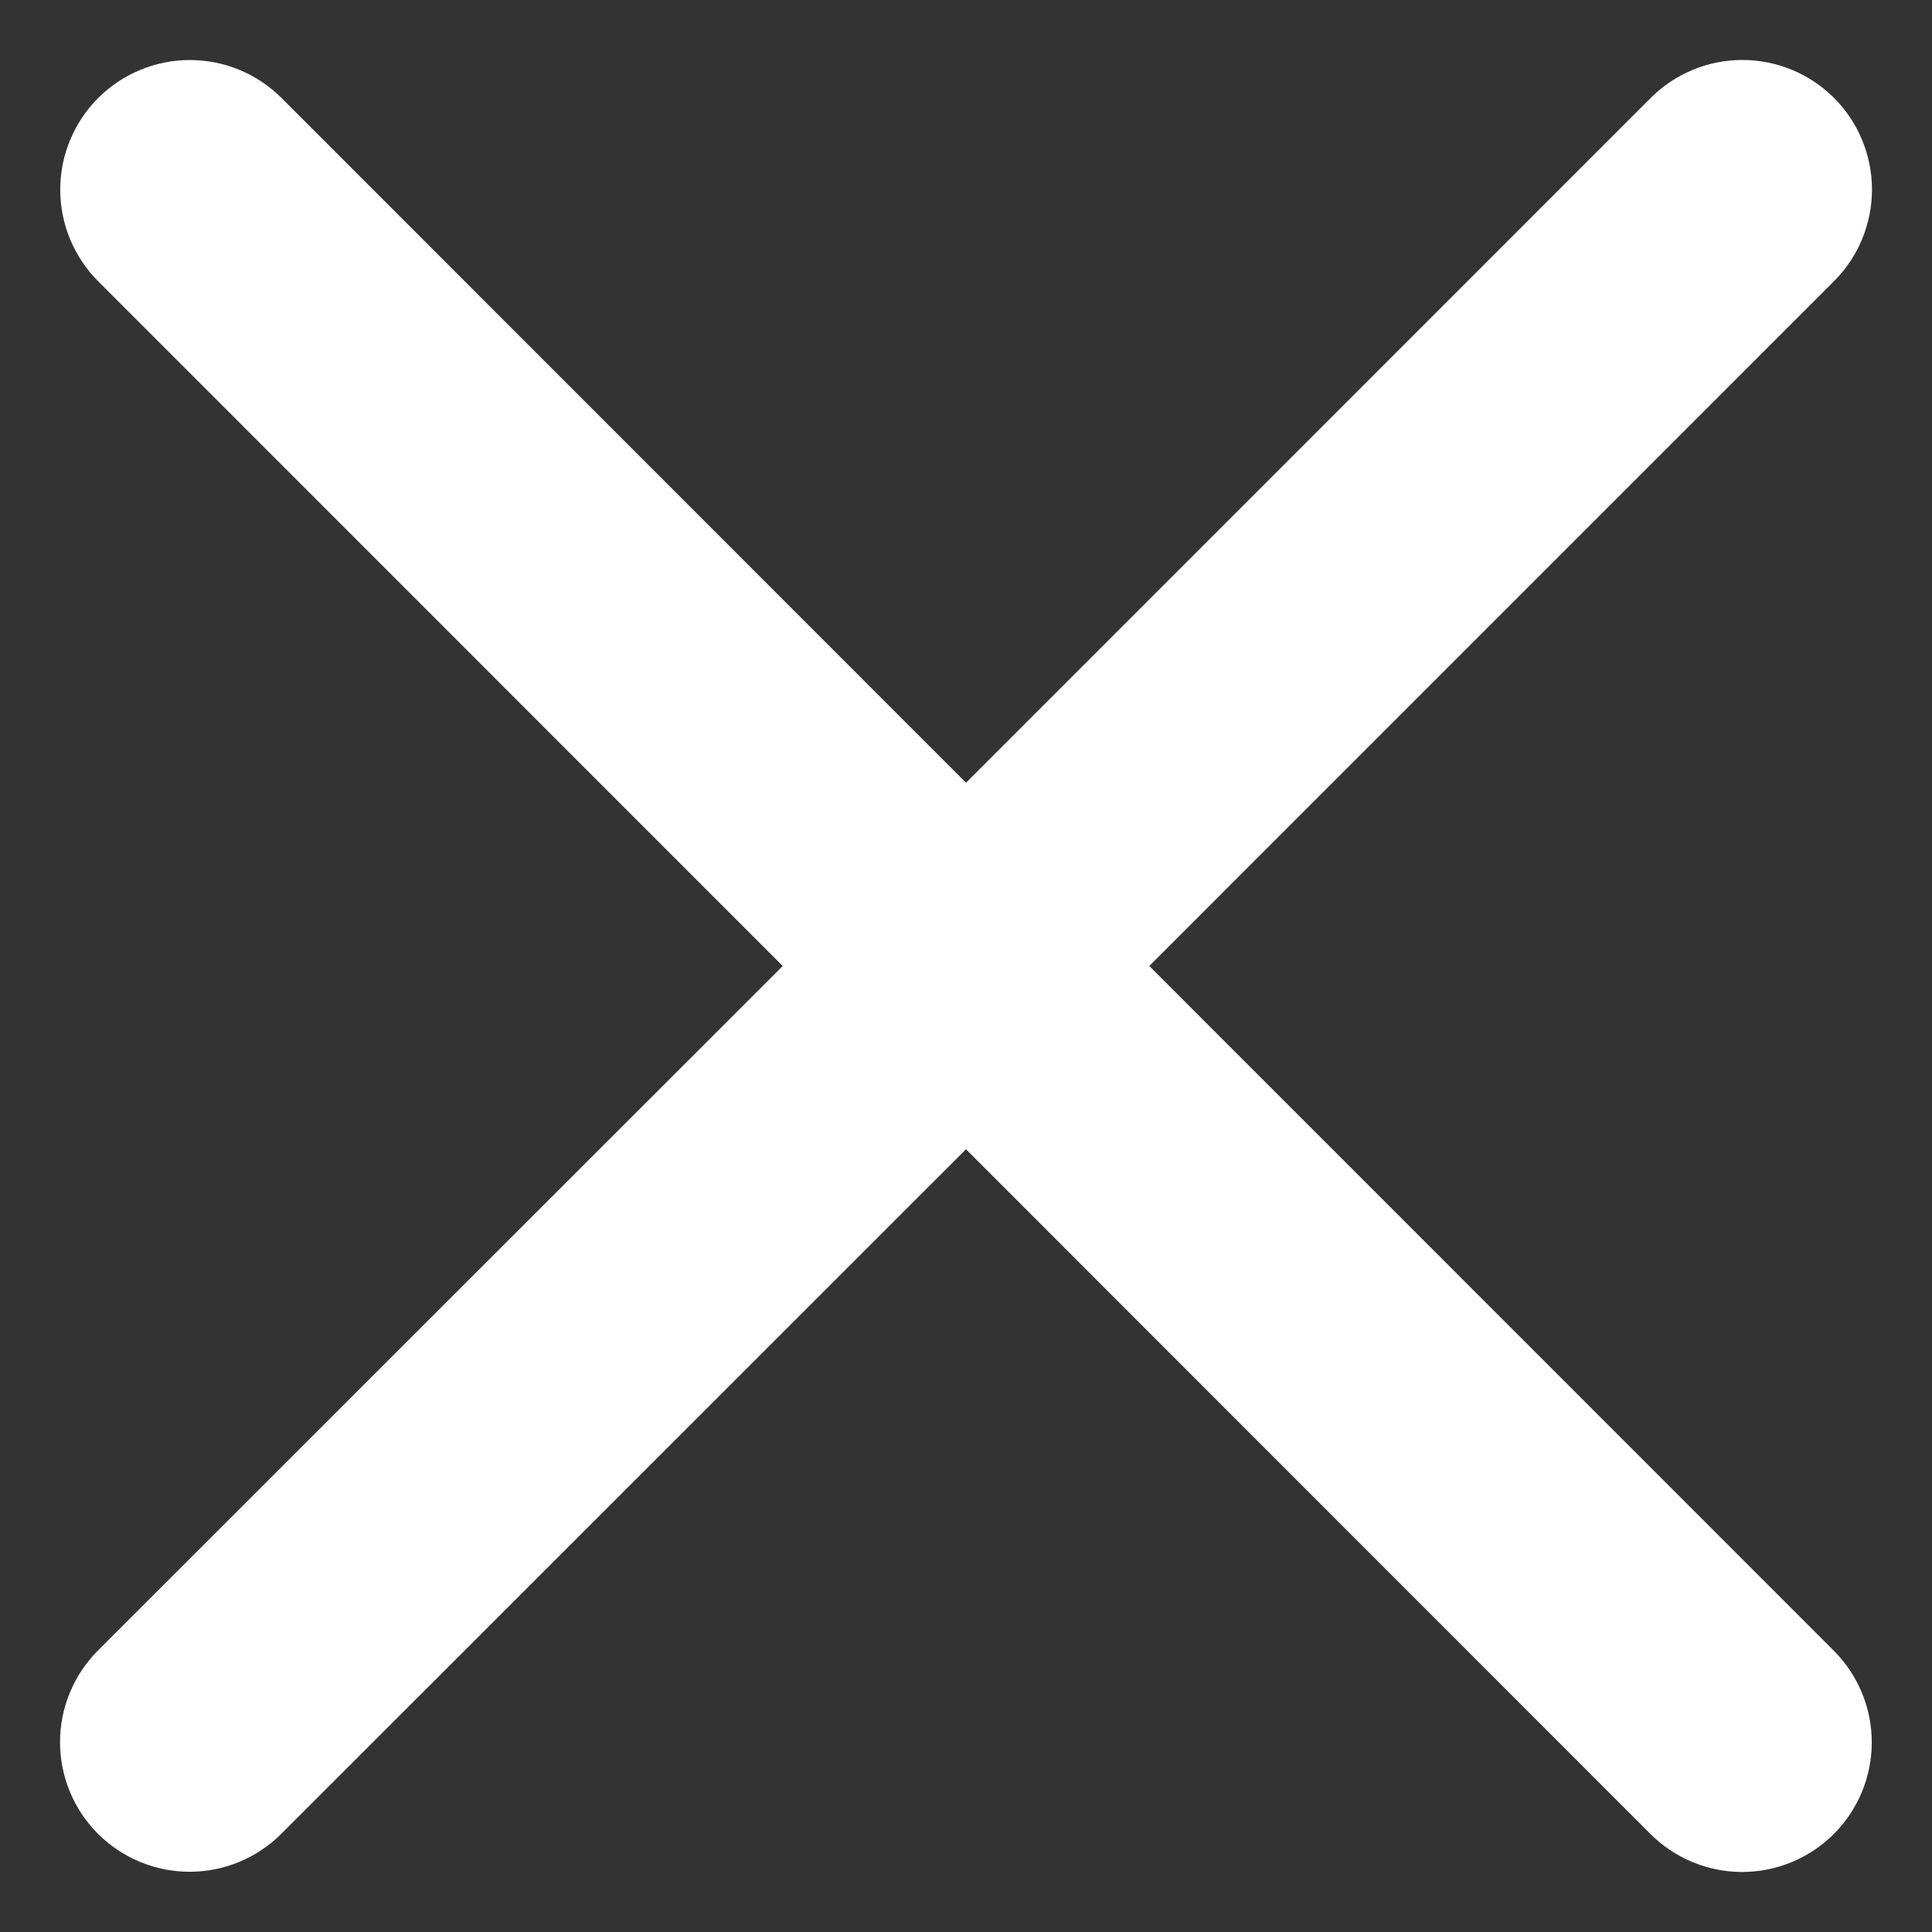 <svg width="28" height="28" viewBox="0 0 28 28" fill="none" xmlns="http://www.w3.org/2000/svg">
<rect x="0" y="0" width="28" height="28" fill="#333333" stroke="none"/>
<path d="M26.577 23.923C26.929 24.276 27.127 24.753 27.127 25.252C27.127 25.75 26.929 26.227 26.577 26.58C26.224 26.932 25.747 27.13 25.248 27.13C24.75 27.13 24.273 26.932 23.92 26.58L14 16.656L4.077 26.577C3.724 26.929 3.247 27.127 2.748 27.127C2.25 27.127 1.773 26.929 1.42 26.577C1.068 26.224 0.87 25.747 0.87 25.248C0.87 24.75 1.068 24.273 1.42 23.92L11.344 14L1.423 4.077C1.071 3.724 0.873 3.247 0.873 2.748C0.873 2.25 1.071 1.773 1.423 1.42C1.776 1.068 2.253 0.87 2.752 0.87C3.25 0.87 3.728 1.068 4.08 1.42L14 11.344L23.924 1.419C24.276 1.067 24.753 0.869 25.252 0.869C25.75 0.869 26.227 1.067 26.58 1.419C26.932 1.771 27.13 2.249 27.13 2.747C27.13 3.245 26.932 3.723 26.58 4.075L16.656 14L26.577 23.923Z" fill="white"/>
</svg>
